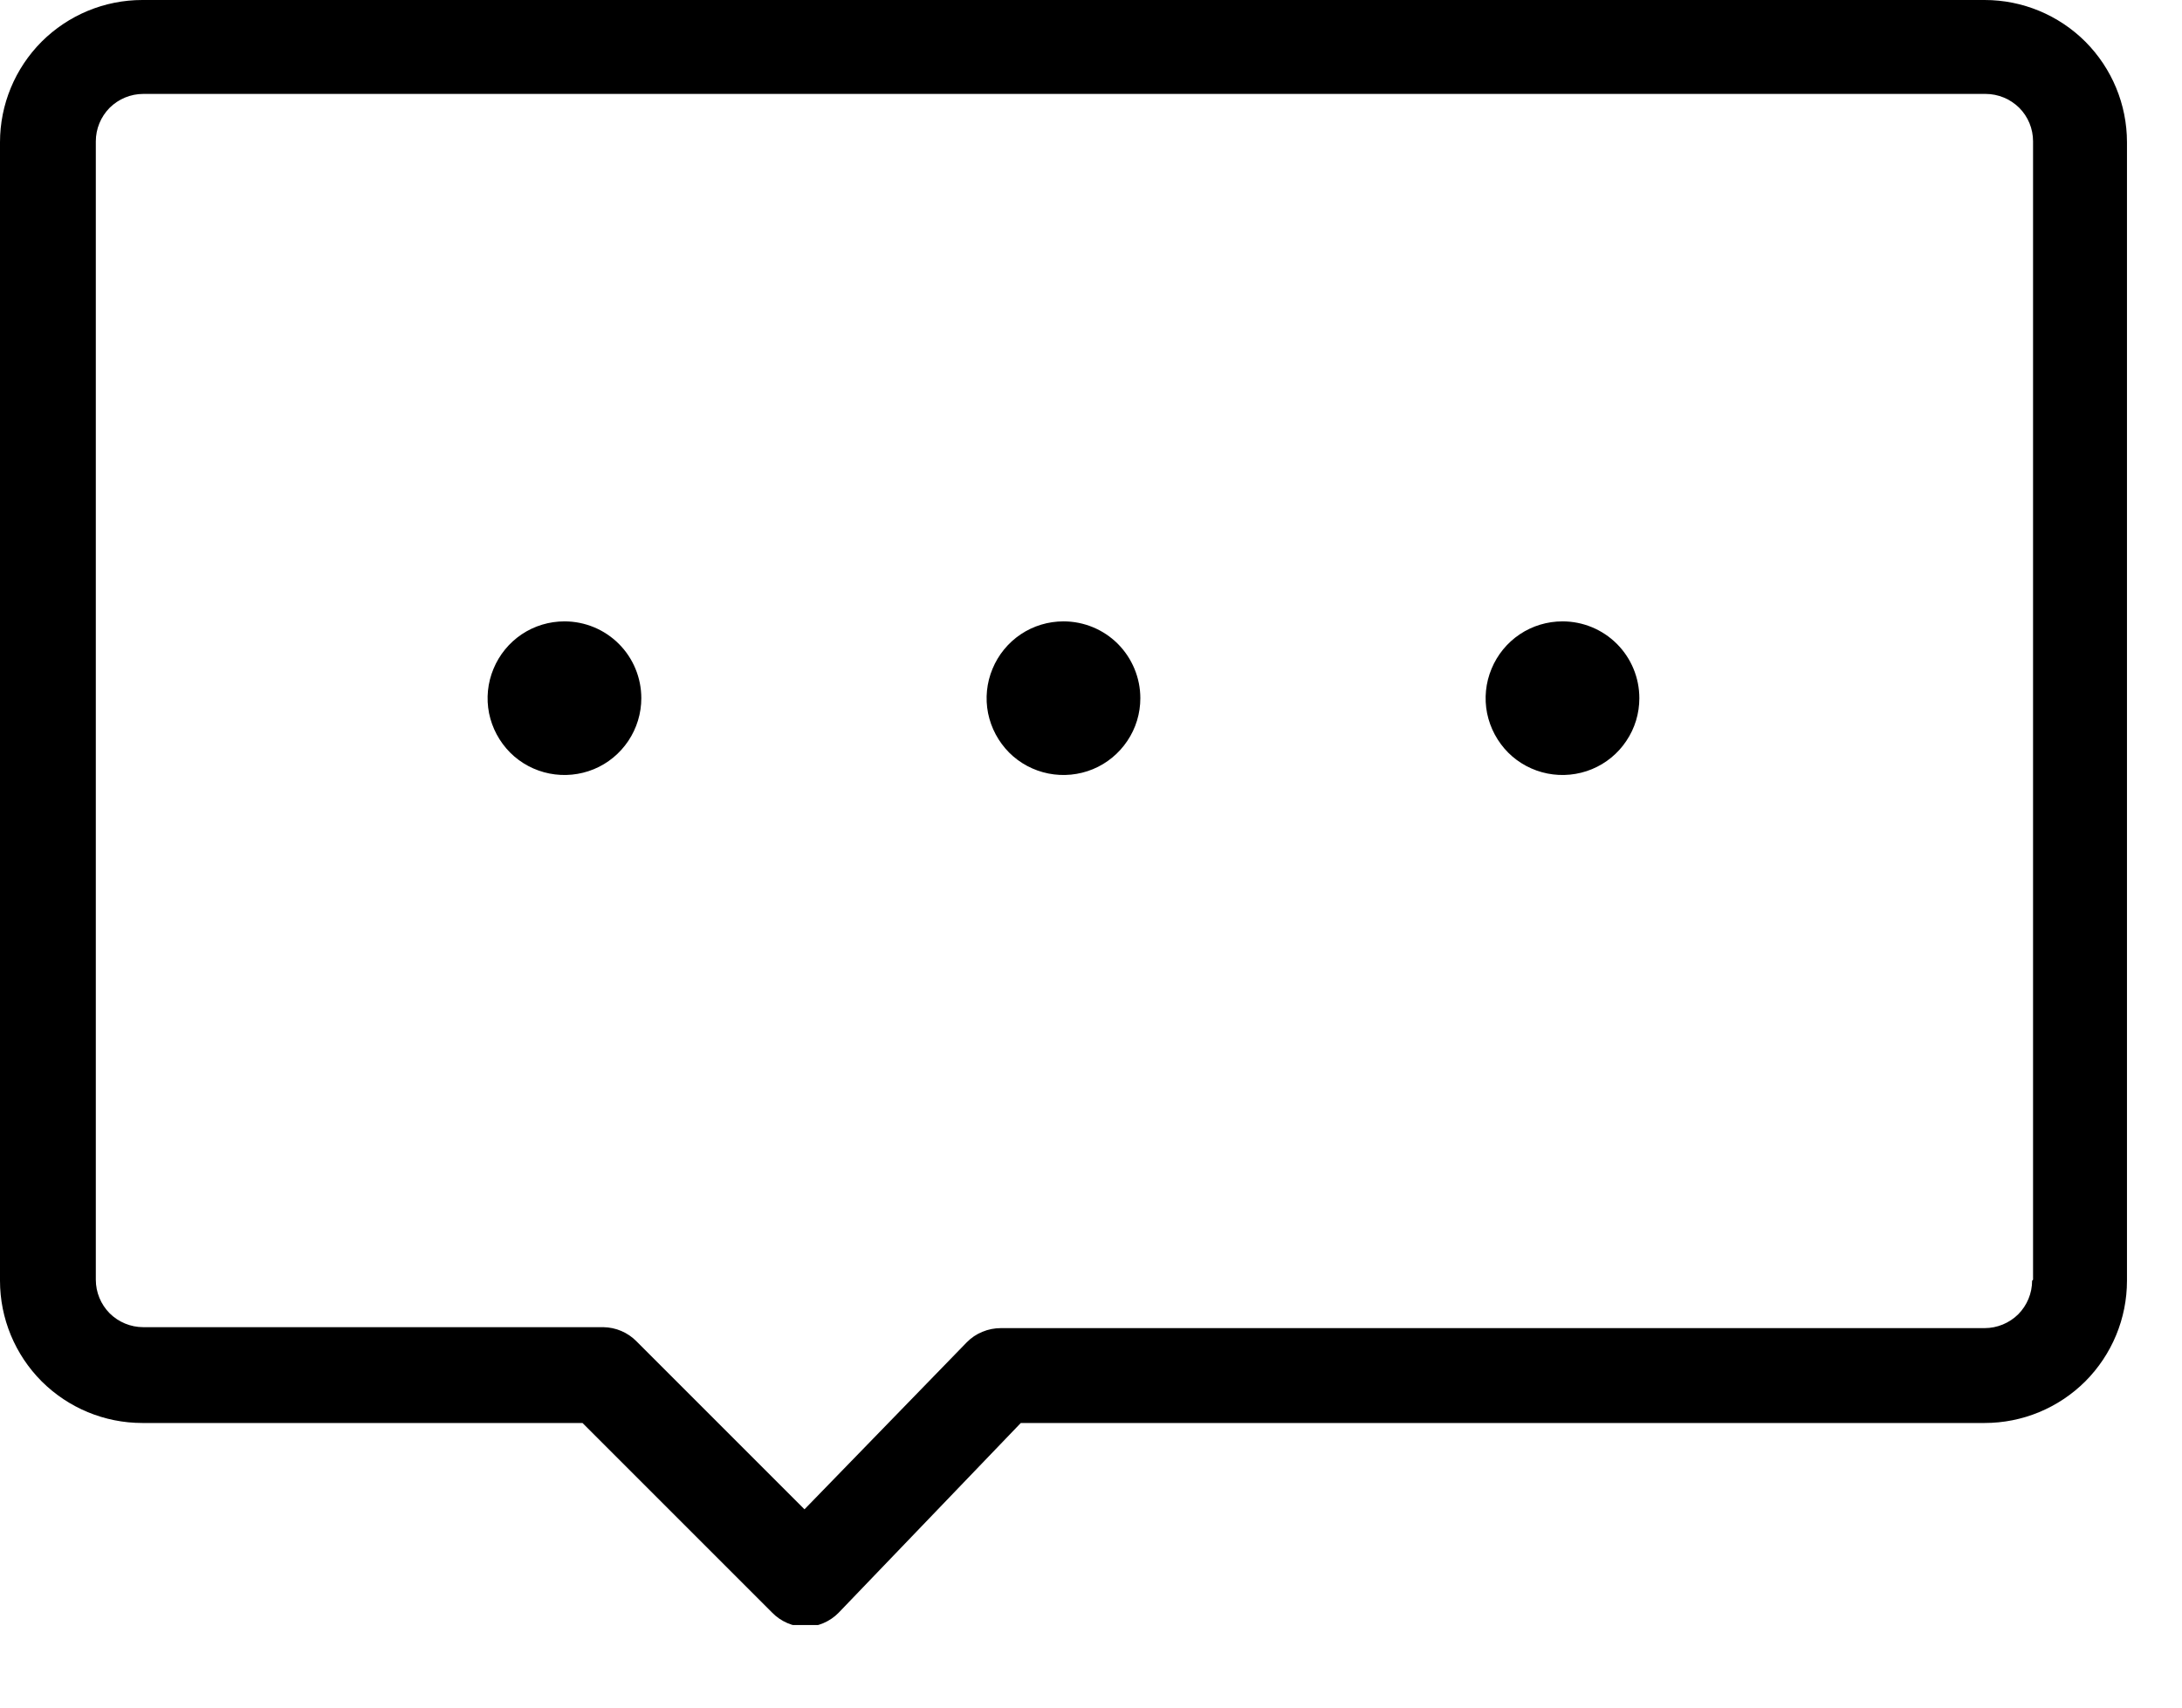 <svg width="23" height="18" viewBox="0 0 23 18" fill="none" xmlns="http://www.w3.org/2000/svg">
<g clip-path="url(#clip0)">
<path d="M20.92 0H1.5C1.102 0 0.721 0.158 0.439 0.439C0.158 0.721 0 1.102 0 1.5V13.5C0 13.898 0.158 14.279 0.439 14.561C0.721 14.842 1.102 15 1.5 15H6.14L8.14 17C8.232 17.094 8.358 17.148 8.49 17.15C8.622 17.148 8.748 17.094 8.84 17L10.76 15H20.92C21.318 15 21.699 14.842 21.981 14.561C22.262 14.279 22.42 13.898 22.42 13.5V1.5C22.42 1.102 22.262 0.721 21.981 0.439C21.699 0.158 21.318 0 20.92 0ZM21.42 13.5C21.42 13.633 21.367 13.76 21.274 13.854C21.18 13.947 21.052 14 20.92 14H10.55C10.483 14 10.417 14.013 10.355 14.039C10.293 14.064 10.237 14.102 10.19 14.15L8.48 15.91L6.71 14.14C6.618 14.046 6.492 13.992 6.36 13.99H1.51C1.377 13.99 1.25 13.937 1.156 13.844C1.063 13.75 1.01 13.623 1.01 13.49V1.49C1.01 1.357 1.063 1.23 1.156 1.136C1.25 1.043 1.377 0.99 1.51 0.99H20.93C21.062 0.99 21.19 1.043 21.284 1.136C21.378 1.23 21.43 1.357 21.43 1.49V13.49L21.42 13.5Z" fill="black"/>
<path d="M5.95 6.55C5.79 6.55 5.633 6.597 5.5 6.686C5.367 6.775 5.263 6.902 5.202 7.05C5.14 7.198 5.124 7.361 5.155 7.518C5.187 7.675 5.264 7.819 5.377 7.933C5.49 8.046 5.635 8.123 5.792 8.154C5.949 8.185 6.112 8.169 6.26 8.108C6.408 8.047 6.534 7.943 6.623 7.81C6.712 7.677 6.76 7.52 6.76 7.36C6.76 7.145 6.675 6.939 6.523 6.787C6.371 6.635 6.165 6.55 5.95 6.55Z" fill="black"/>
<path d="M11.21 6.55C11.05 6.55 10.893 6.597 10.76 6.686C10.627 6.775 10.523 6.902 10.462 7.05C10.4 7.198 10.384 7.361 10.415 7.518C10.447 7.675 10.524 7.819 10.637 7.933C10.75 8.046 10.895 8.123 11.052 8.154C11.209 8.185 11.372 8.169 11.52 8.108C11.668 8.047 11.794 7.943 11.883 7.81C11.973 7.677 12.02 7.52 12.02 7.36C12.02 7.145 11.934 6.939 11.783 6.787C11.631 6.635 11.425 6.55 11.21 6.55Z" fill="black"/>
<path d="M16.47 6.55C16.31 6.55 16.153 6.597 16.02 6.686C15.887 6.775 15.783 6.902 15.722 7.05C15.66 7.198 15.644 7.361 15.675 7.518C15.707 7.675 15.784 7.819 15.897 7.933C16.01 8.046 16.155 8.123 16.312 8.154C16.469 8.185 16.632 8.169 16.78 8.108C16.928 8.047 17.055 7.943 17.143 7.81C17.233 7.677 17.28 7.52 17.28 7.36C17.28 7.145 17.195 6.939 17.043 6.787C16.891 6.635 16.685 6.55 16.47 6.55Z" fill="black"/>
</g>
<defs>
<clipPath id="clip0">
<rect width="22.42" height="17.13" fill="white"/>
</clipPath>
</defs>
</svg>
